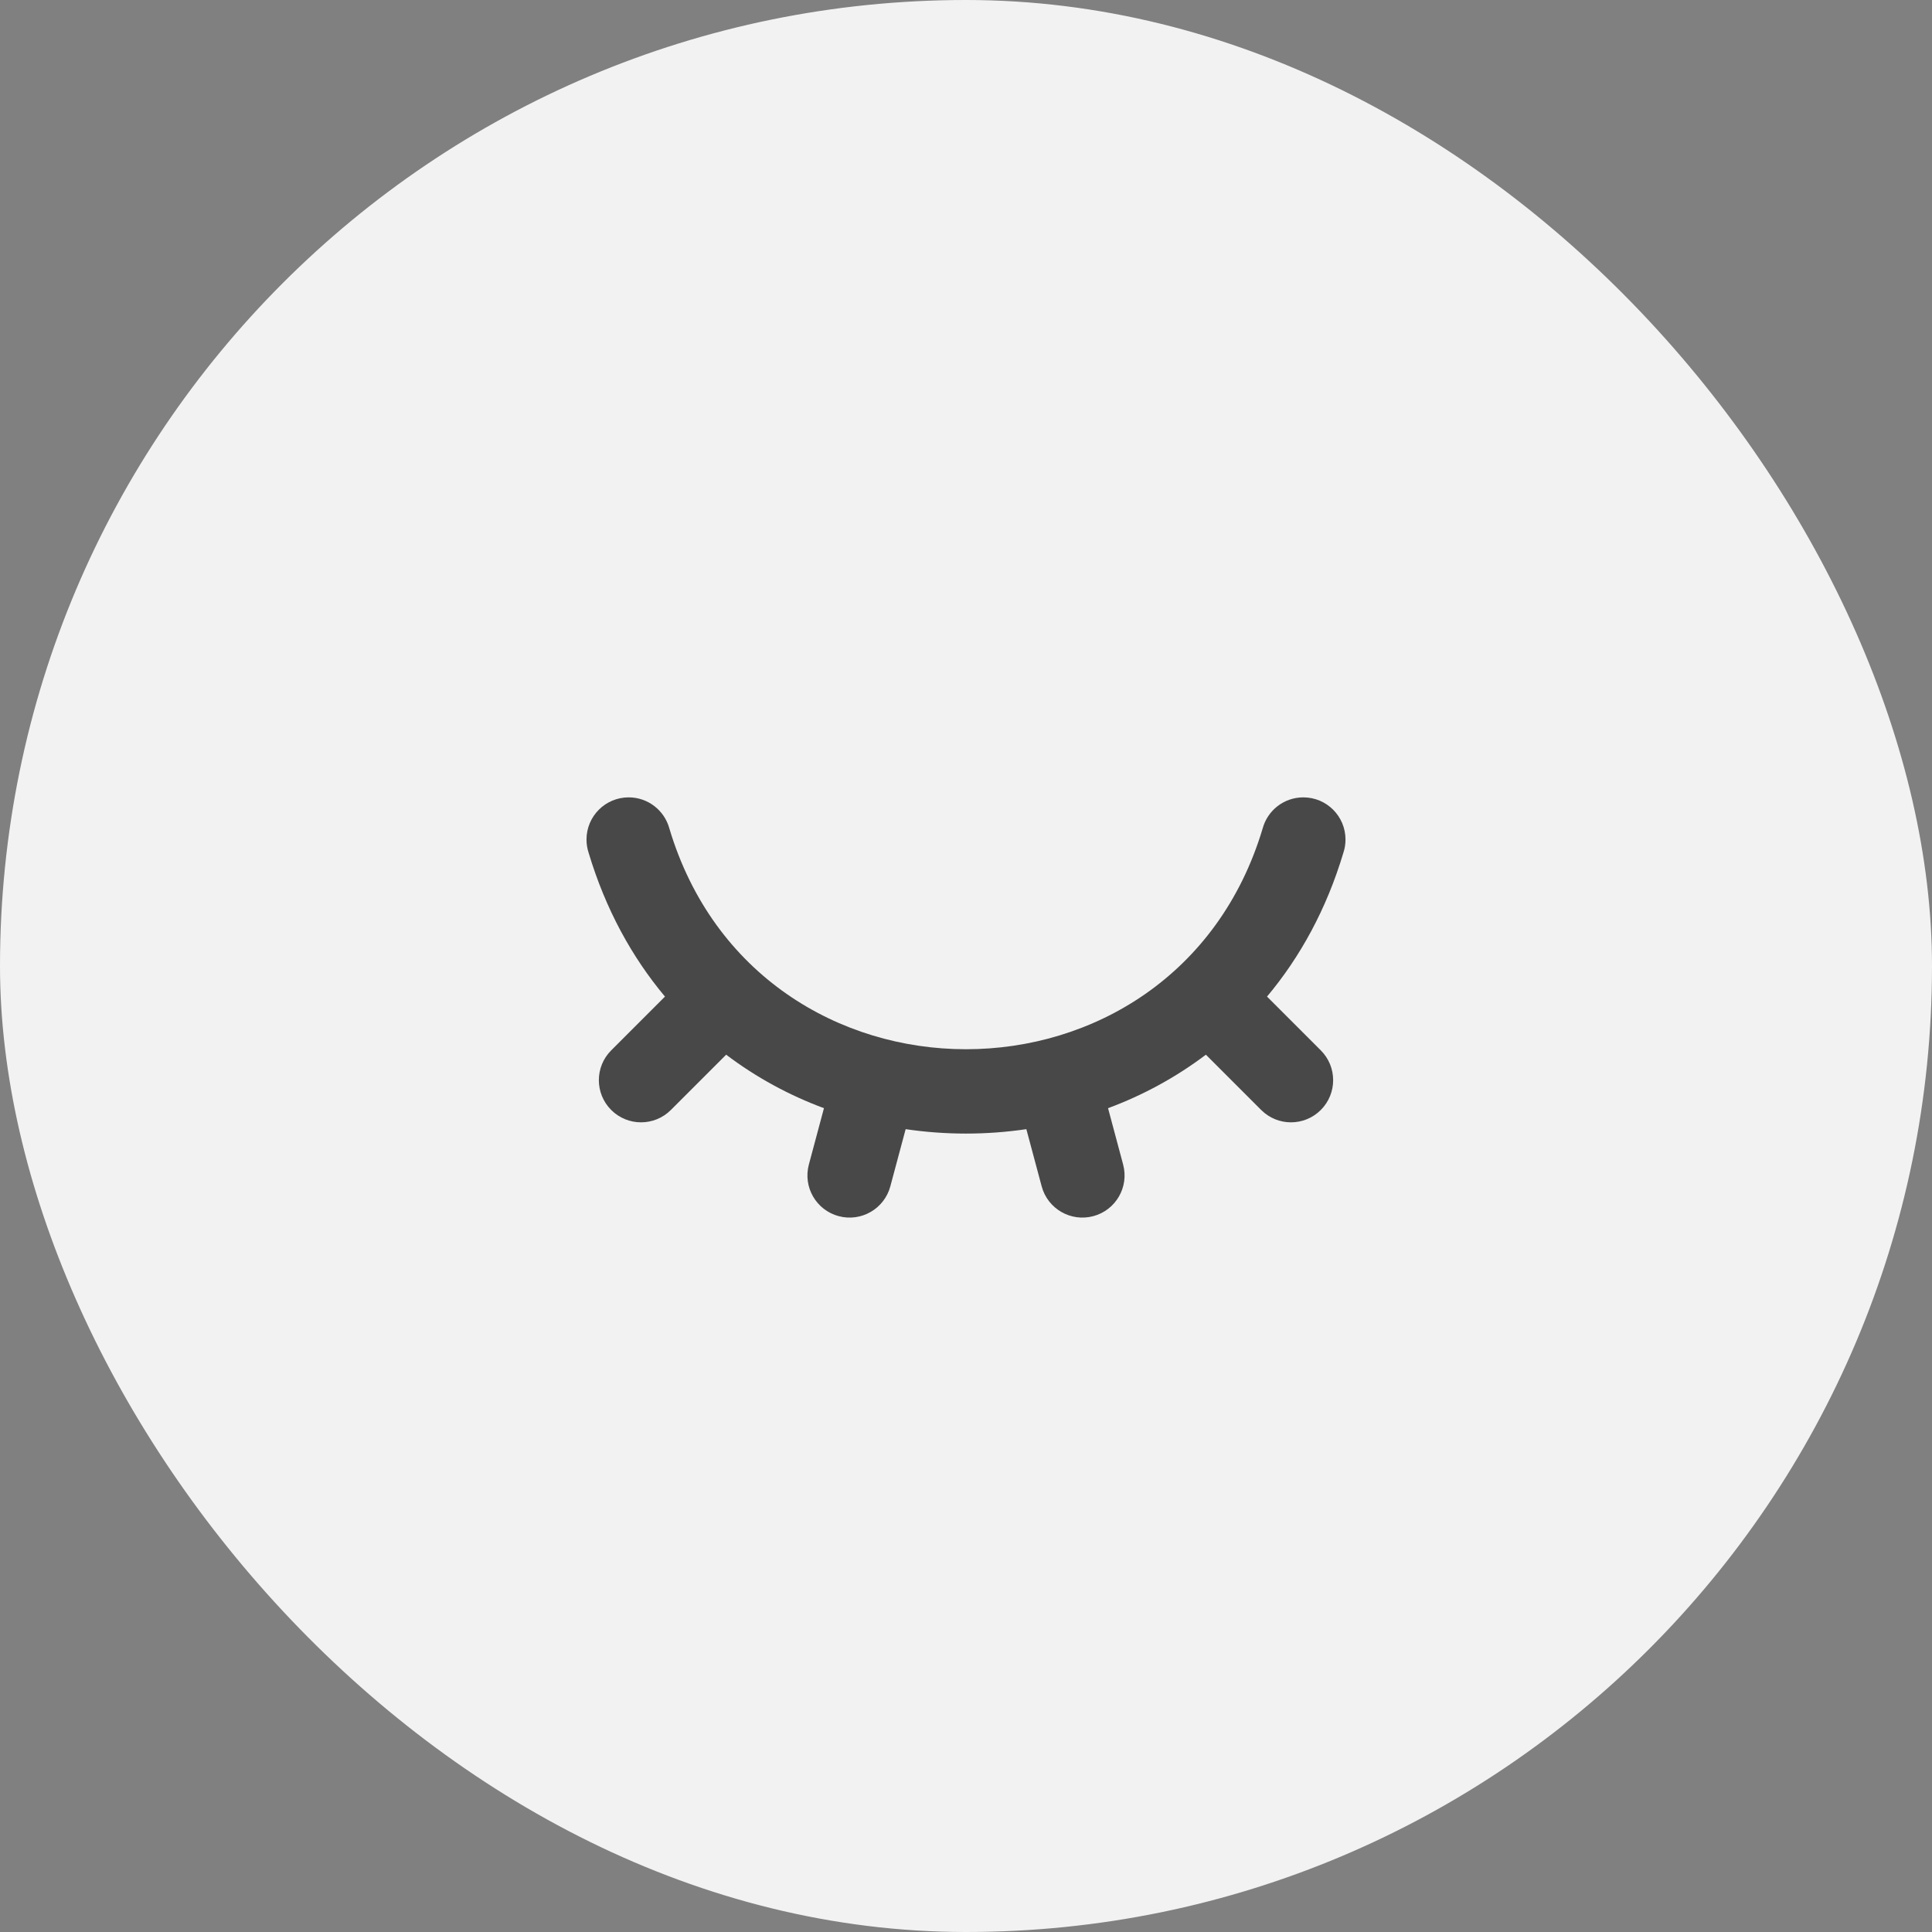 <svg width="42" height="42" viewBox="0 0 42 42" fill="none" xmlns="http://www.w3.org/2000/svg">
<rect x="0" y="0" width="42" height="42" fill="#808080" stroke="none"/>
<rect width="42" height="42" rx="21" fill="#F2F2F2"/>
<g clip-path="url(#clip0_1025_3966)">
<path d="M12.795 18.535C12.766 18.446 12.75 18.35 12.75 18.251C12.75 17.744 13.16 17.334 13.667 17.334C14.088 17.334 14.443 17.618 14.55 18.006C16.462 24.409 25.534 24.411 27.449 18.01C27.554 17.62 27.91 17.334 28.333 17.334C28.84 17.334 29.25 17.744 29.25 18.251C29.25 18.349 29.235 18.443 29.206 18.531C28.839 19.762 28.264 20.806 27.544 21.665L28.713 22.834C29.071 23.192 29.071 23.772 28.713 24.13C28.355 24.488 27.775 24.488 27.417 24.13L26.215 22.928C25.56 23.423 24.842 23.811 24.088 24.091L24.416 25.316C24.547 25.805 24.257 26.307 23.768 26.438C23.279 26.569 22.776 26.279 22.645 25.79L22.312 24.547C21.443 24.675 20.557 24.675 19.688 24.547L19.355 25.79C19.224 26.279 18.721 26.569 18.232 26.438C17.743 26.307 17.453 25.805 17.584 25.316L17.912 24.091C17.158 23.811 16.44 23.423 15.786 22.928L14.584 24.13C14.226 24.488 13.645 24.488 13.287 24.13C12.929 23.772 12.929 23.192 13.287 22.834L14.456 21.665C13.737 20.807 13.163 19.764 12.795 18.535Z" fill="black" fill-opacity="0.7"/>
</g>
<defs>
<clipPath id="clip0_1025_3966">
<rect width="22" height="22" fill="white" transform="translate(10 10)"/>
</clipPath>
</defs>
</svg>
